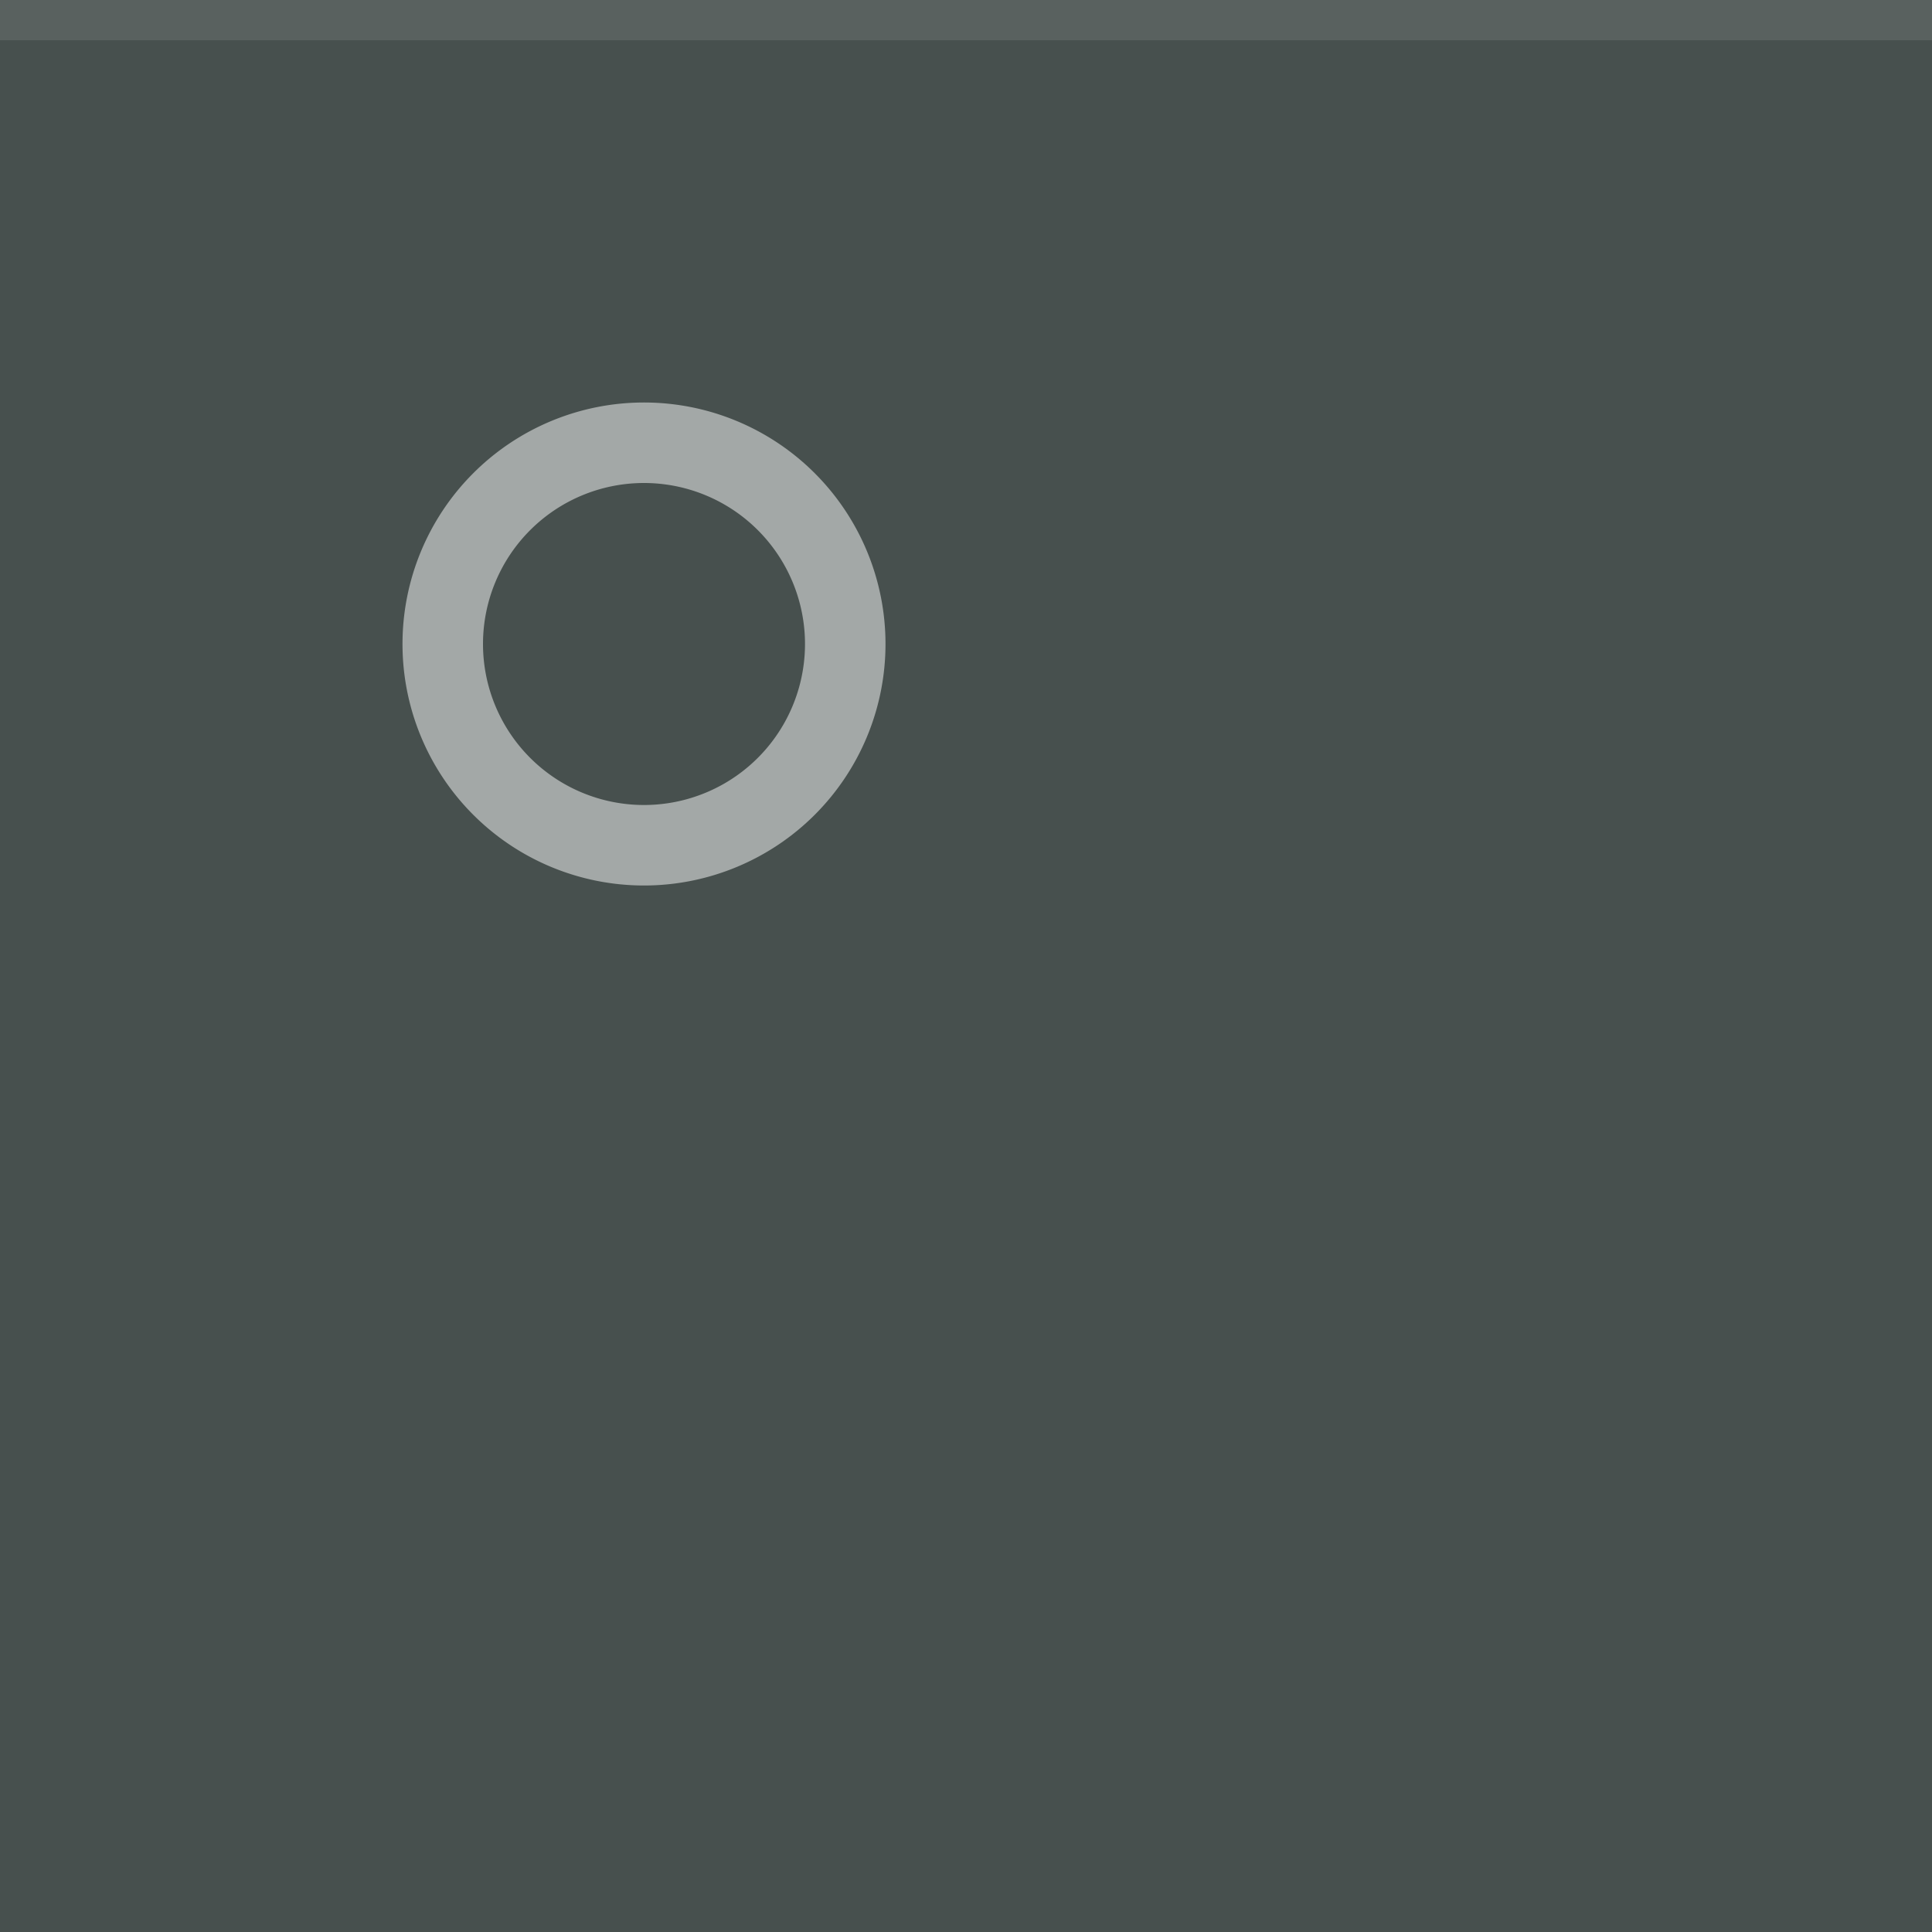 <svg xmlns="http://www.w3.org/2000/svg" width="48" height="48" viewBox="0 0 48 48">
  <rect width="48" height="48" fill="#47504e"/>
  <rect width="48" height="1" fill="#FFFFFF" fill-opacity="0.1"/>
  <g fill="#FFFFFF" opacity="0.5">
    <circle cx="16" cy="16" r="12" opacity="0"/>
    <path d="m16 10a6 6 0 0 0 -6 6 6 6 0 0 0 6 6 6 6 0 0 0 6 -6 6 6 0 0 0 -6 -6zm0 2a4 4 0 0 1 4 4 4 4 0 0 1 -4 4 4 4 0 0 1 -4 -4 4 4 0 0 1 4 -4z"/>
  </g>
</svg>
